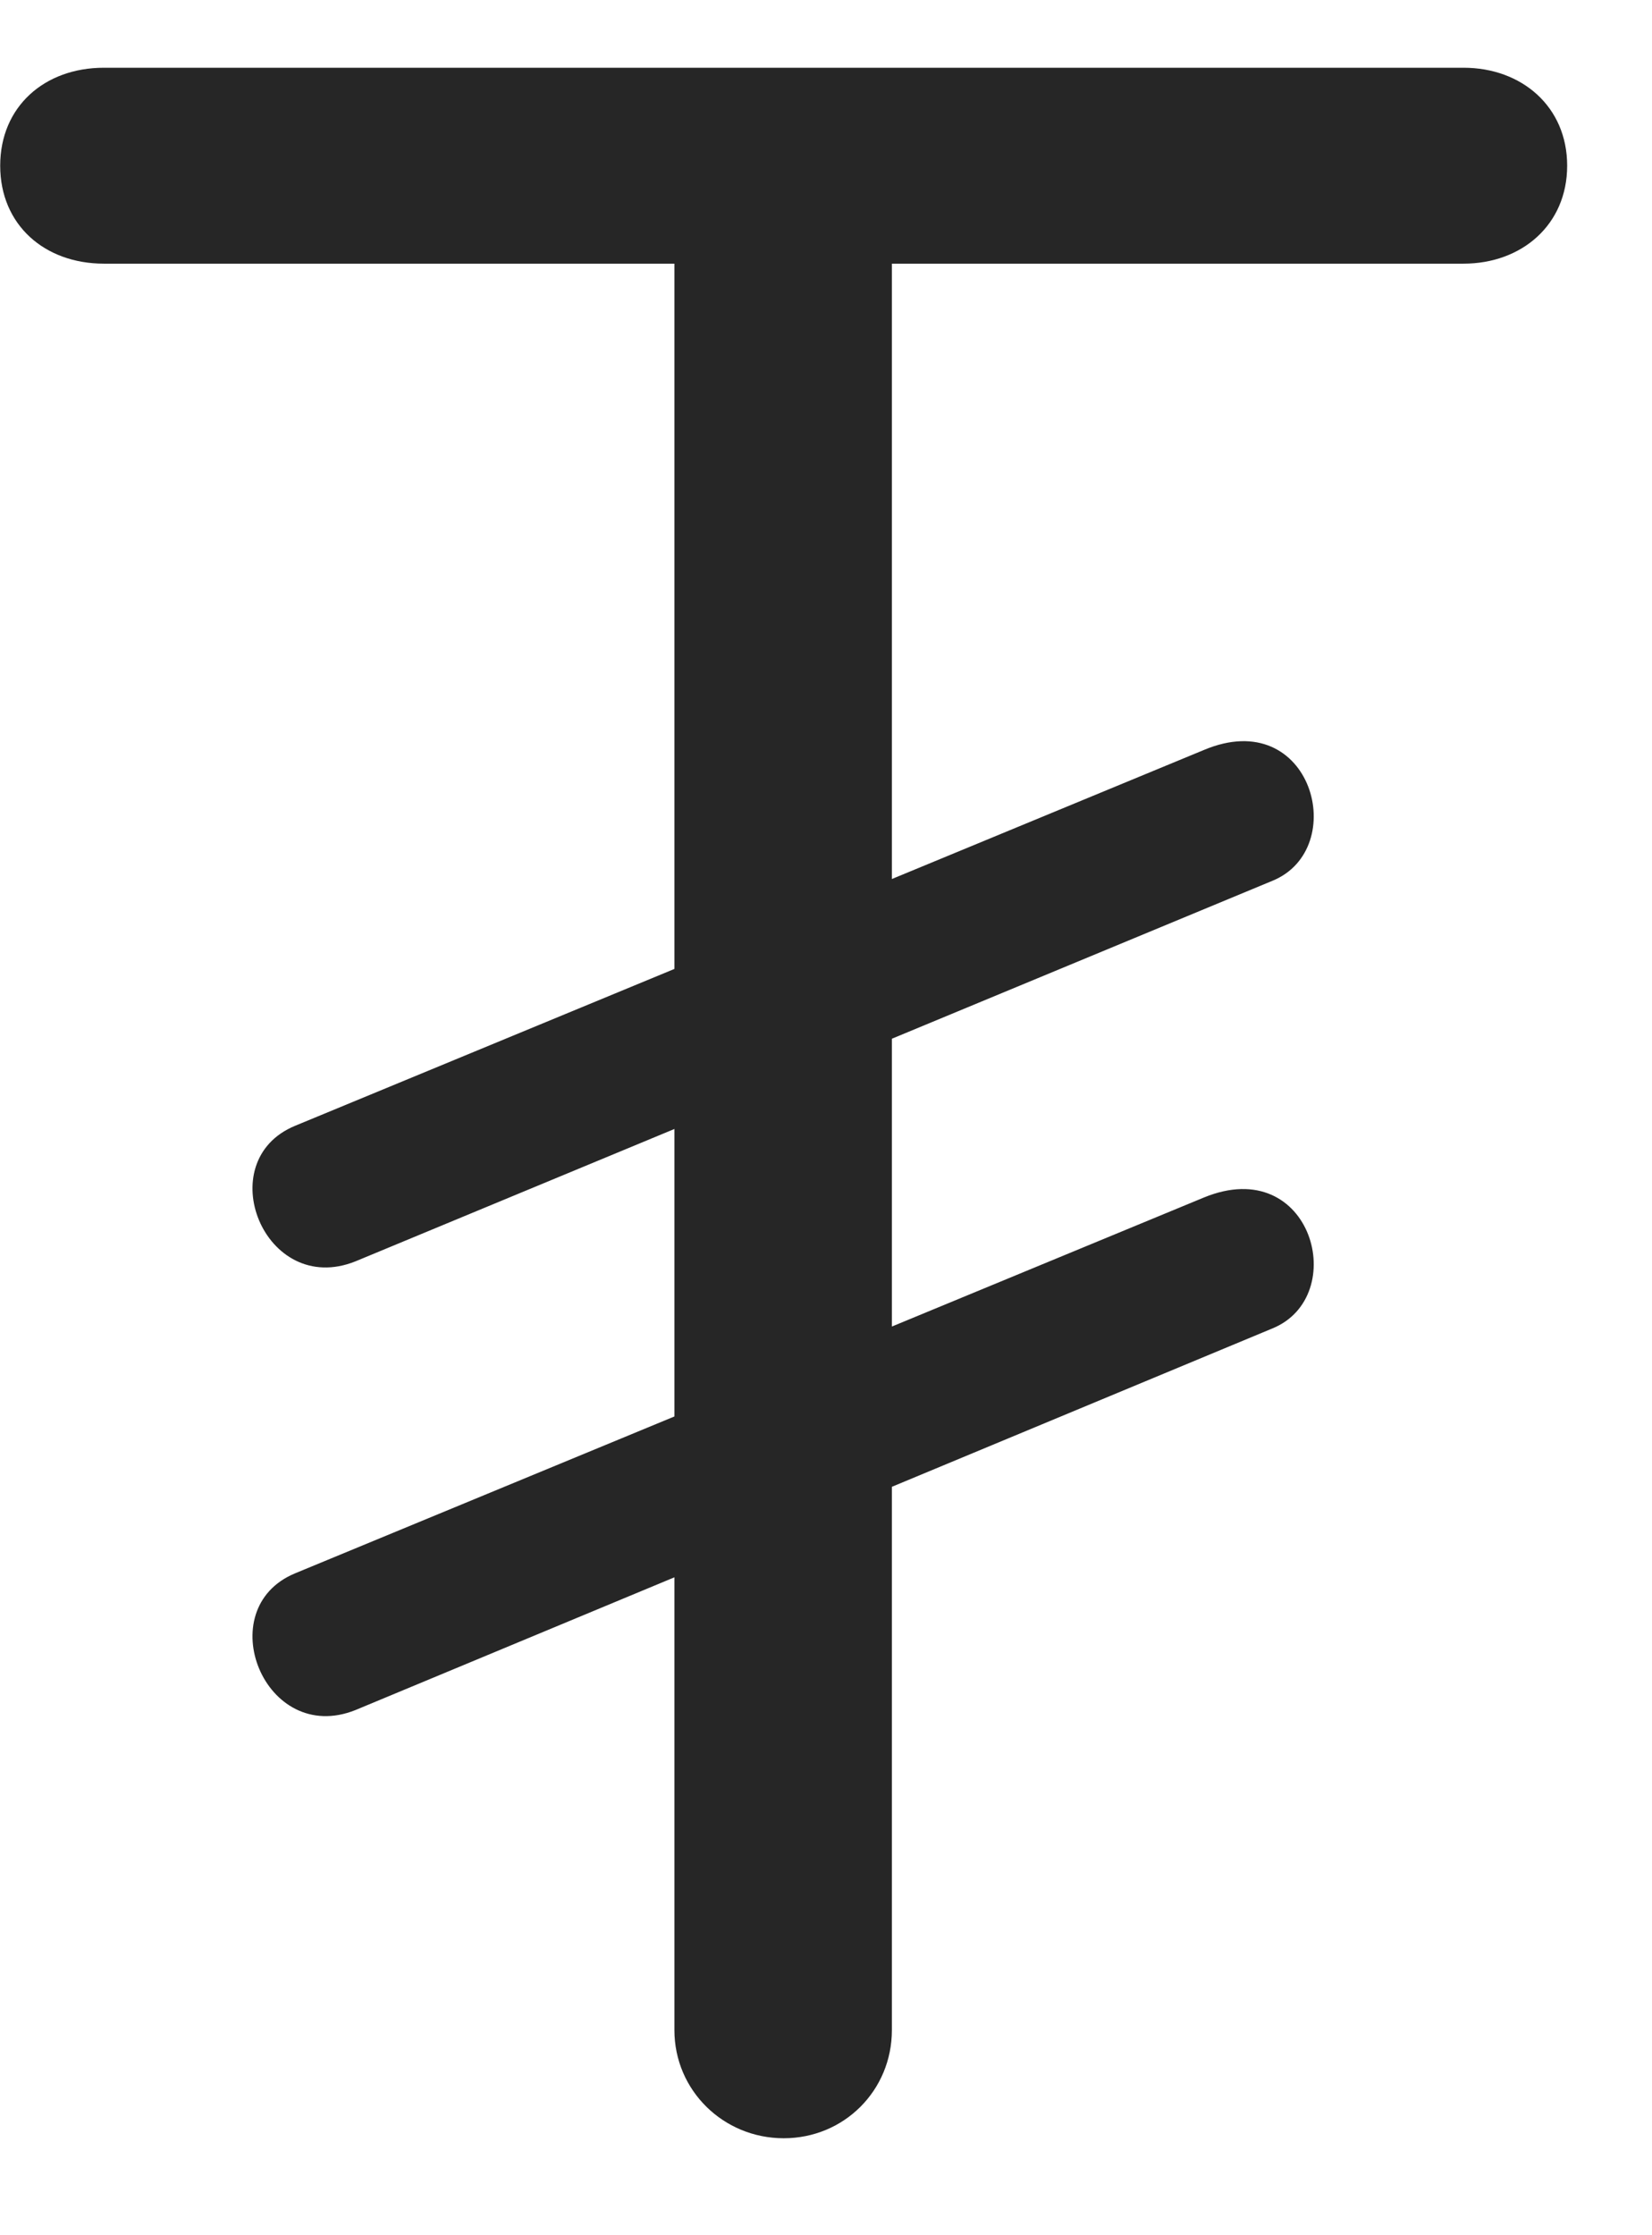 <svg width="17" height="23" viewBox="0 0 17 23" fill="none" xmlns="http://www.w3.org/2000/svg">
<g clip-path="url(#clip0_2207_25922)">
<path d="M0.002 1.705C0.002 2.314 0.459 2.713 1.069 2.713H6.94V20.889C6.94 21.51 7.444 22.002 8.065 22.002C8.686 22.002 9.178 21.51 9.178 20.889V2.713H15.061C15.658 2.713 16.127 2.314 16.127 1.705C16.127 1.096 15.658 0.697 15.061 0.697H1.069C0.459 0.697 0.002 1.096 0.002 1.705ZM3.037 11.584C2.158 11.947 2.721 13.354 3.658 12.979L13.092 9.064C13.901 8.736 13.502 7.248 12.389 7.717L3.037 11.584ZM3.037 16.189C2.158 16.553 2.721 17.971 3.658 17.596L13.092 13.67C13.901 13.342 13.502 11.865 12.389 12.322L3.037 16.189Z" fill="black" fill-opacity="0.85"/>
</g>
<defs>
<clipPath id="clip0_2207_25922">
<rect width="16.125" height="21.855" fill="white" transform="translate(0.002 0.146)"/>
</clipPath>
</defs>
</svg>
